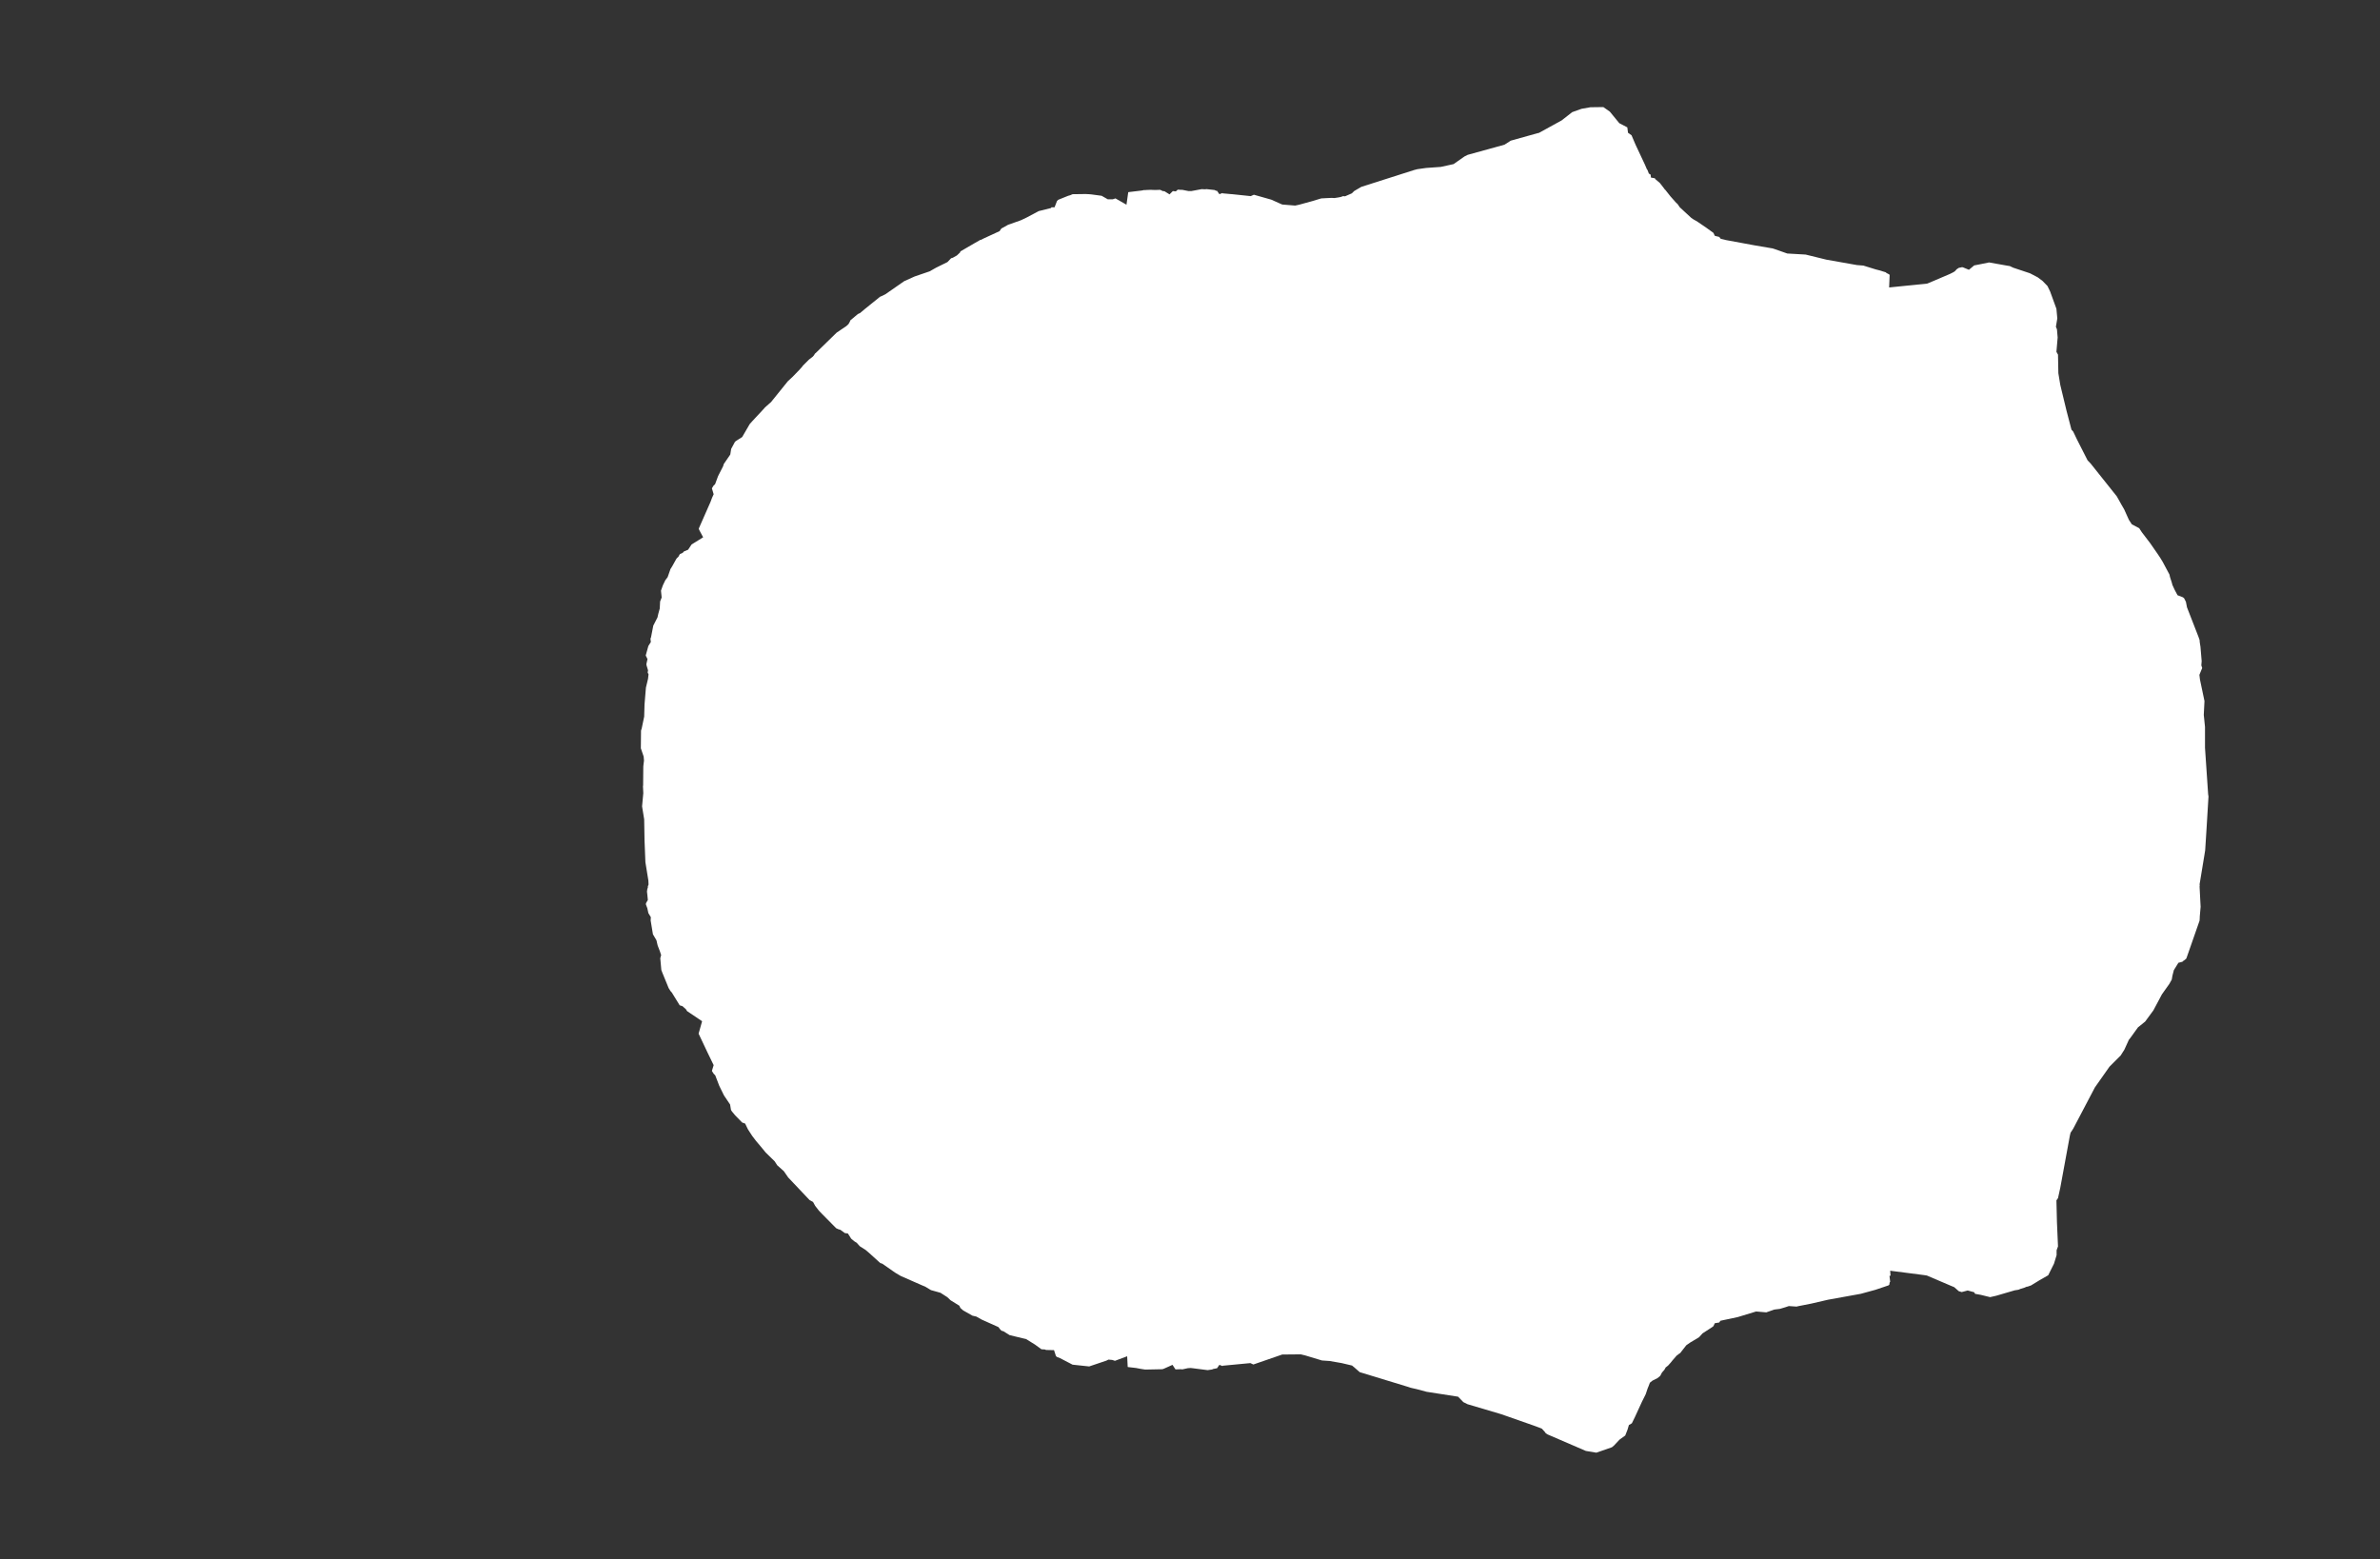<svg width="13.6" height="8.911">
<rect width="100%" height="100%" fill="#333333" stroke="none"/>
<polygon type="contour" points="9.199,0.638 9.253,0.704 9.299,0.728 9.303,0.759 9.323,0.773 9.346,0.827 9.4,0.942 9.411,0.968 9.414,0.971 9.422,0.992 9.432,0.998 9.434,1.015 9.457,1.019 9.458,1.023 9.485,1.046 9.506,1.073 9.514,1.084 9.516,1.085 9.546,1.123 9.578,1.159 9.586,1.166 9.599,1.185 9.664,1.245 9.677,1.254 9.686,1.259 9.701,1.268 9.748,1.3 9.791,1.331 9.799,1.348 9.824,1.354 9.833,1.365 9.862,1.372 10.03,1.403 10.124,1.419 10.126,1.419 10.136,1.422 10.162,1.431 10.213,1.449 10.318,1.455 10.436,1.484 10.611,1.515 10.648,1.518 10.677,1.527 10.719,1.54 10.735,1.544 10.775,1.556 10.781,1.561 10.793,1.567 10.798,1.571 10.795,1.643 11.012,1.621 11.02,1.618 11.142,1.566 11.16,1.557 11.17,1.551 11.181,1.539 11.193,1.531 11.212,1.527 11.217,1.528 11.251,1.542 11.281,1.517 11.317,1.51 11.366,1.5 11.473,1.519 11.48,1.52 11.485,1.521 11.504,1.53 11.6,1.562 11.644,1.585 11.672,1.606 11.7,1.635 11.715,1.666 11.751,1.765 11.756,1.82 11.748,1.868 11.754,1.882 11.758,1.929 11.751,2.011 11.76,2.027 11.762,2.133 11.773,2.2 11.809,2.349 11.837,2.456 11.847,2.467 11.857,2.488 11.868,2.511 11.929,2.631 11.947,2.65 12.096,2.837 12.124,2.887 12.138,2.911 12.165,2.971 12.182,2.997 12.224,3.019 12.239,3.042 12.287,3.105 12.33,3.167 12.344,3.188 12.358,3.211 12.397,3.284 12.4,3.298 12.41,3.329 12.414,3.344 12.428,3.374 12.443,3.402 12.474,3.414 12.481,3.42 12.491,3.44 12.497,3.471 12.562,3.638 12.569,3.658 12.57,3.671 12.574,3.696 12.581,3.779 12.579,3.803 12.584,3.818 12.568,3.857 12.571,3.883 12.597,4.007 12.593,4.086 12.6,4.155 12.6,4.274 12.618,4.54 12.62,4.552 12.609,4.734 12.601,4.86 12.596,4.891 12.569,5.055 12.57,5.06 12.569,5.067 12.573,5.146 12.575,5.183 12.57,5.24 12.57,5.246 12.569,5.262 12.496,5.471 12.493,5.479 12.481,5.489 12.476,5.492 12.471,5.497 12.448,5.503 12.422,5.545 12.414,5.576 12.41,5.599 12.396,5.624 12.354,5.683 12.305,5.775 12.258,5.839 12.217,5.872 12.173,5.933 12.165,5.943 12.139,6 12.118,6.033 12.054,6.097 11.971,6.215 11.847,6.451 11.832,6.474 11.828,6.49 11.773,6.789 11.76,6.848 11.751,6.861 11.754,6.985 11.76,7.124 11.752,7.146 11.752,7.174 11.737,7.223 11.704,7.289 11.655,7.317 11.606,7.347 11.586,7.354 11.582,7.354 11.568,7.36 11.542,7.368 11.539,7.37 11.532,7.372 11.513,7.375 11.407,7.406 11.372,7.414 11.319,7.401 11.286,7.395 11.281,7.386 11.244,7.376 11.21,7.385 11.193,7.38 11.167,7.357 11.143,7.347 11.012,7.291 11.009,7.29 11.007,7.29 10.995,7.288 10.801,7.263 10.803,7.291 10.797,7.293 10.801,7.326 10.798,7.33 10.796,7.343 10.791,7.347 10.782,7.35 10.717,7.372 10.633,7.395 10.445,7.429 10.35,7.451 10.274,7.466 10.27,7.467 10.266,7.468 10.222,7.465 10.201,7.472 10.171,7.481 10.139,7.485 10.093,7.501 10.035,7.496 9.93,7.528 9.831,7.549 9.824,7.559 9.799,7.563 9.791,7.58 9.783,7.586 9.729,7.621 9.709,7.643 9.659,7.673 9.636,7.689 9.6,7.735 9.595,7.737 9.591,7.741 9.581,7.748 9.555,7.778 9.548,7.787 9.532,7.805 9.518,7.816 9.511,7.829 9.497,7.845 9.487,7.864 9.471,7.877 9.443,7.891 9.428,7.903 9.42,7.924 9.415,7.936 9.405,7.966 9.404,7.969 9.402,7.973 9.383,8.011 9.343,8.098 9.325,8.135 9.308,8.145 9.3,8.172 9.287,8.205 9.255,8.228 9.223,8.262 9.211,8.272 9.122,8.303 9.062,8.293 8.844,8.199 8.839,8.196 8.831,8.19 8.829,8.186 8.811,8.166 8.791,8.158 8.761,8.147 8.607,8.093 8.575,8.082 8.386,8.026 8.37,8.018 8.362,8.014 8.332,7.983 8.152,7.955 8.096,7.94 8.061,7.932 8.043,7.926 7.774,7.844 7.77,7.843 7.769,7.842 7.737,7.814 7.726,7.805 7.667,7.791 7.598,7.779 7.554,7.776 7.458,7.747 7.433,7.741 7.327,7.742 7.162,7.799 7.145,7.791 7.029,7.802 6.987,7.806 6.986,7.808 6.968,7.801 6.954,7.821 6.951,7.821 6.931,7.825 6.928,7.827 6.923,7.828 6.902,7.831 6.899,7.831 6.821,7.821 6.804,7.819 6.788,7.82 6.756,7.827 6.749,7.826 6.717,7.827 6.7,7.801 6.651,7.823 6.642,7.826 6.544,7.828 6.518,7.824 6.492,7.819 6.449,7.814 6.444,7.813 6.441,7.752 6.371,7.778 6.356,7.773 6.334,7.771 6.322,7.777 6.227,7.809 6.225,7.81 6.224,7.81 6.223,7.81 6.129,7.8 6.058,7.763 6.04,7.756 6.034,7.751 6.023,7.717 5.978,7.716 5.97,7.713 5.951,7.712 5.914,7.685 5.864,7.654 5.769,7.631 5.734,7.609 5.723,7.606 5.716,7.599 5.705,7.585 5.609,7.542 5.579,7.525 5.557,7.52 5.504,7.49 5.488,7.476 5.482,7.463 5.432,7.432 5.413,7.414 5.374,7.389 5.324,7.375 5.32,7.374 5.287,7.354 5.27,7.347 5.147,7.293 5.115,7.274 5.042,7.223 5.03,7.219 4.966,7.161 4.946,7.144 4.913,7.123 4.905,7.114 4.895,7.103 4.882,7.095 4.864,7.08 4.845,7.05 4.828,7.048 4.802,7.029 4.791,7.026 4.778,7.02 4.697,6.938 4.679,6.919 4.658,6.892 4.646,6.87 4.626,6.859 4.504,6.73 4.479,6.694 4.441,6.66 4.427,6.638 4.375,6.587 4.357,6.565 4.347,6.553 4.32,6.521 4.298,6.492 4.274,6.455 4.258,6.422 4.241,6.416 4.201,6.375 4.182,6.352 4.177,6.344 4.172,6.313 4.137,6.261 4.11,6.206 4.087,6.146 4.078,6.137 4.068,6.121 4.078,6.088 4.044,6.018 3.992,5.908 4.012,5.837 3.926,5.779 3.92,5.769 3.9,5.751 3.884,5.746 3.839,5.673 3.831,5.664 3.823,5.651 3.821,5.648 3.785,5.56 3.779,5.544 3.773,5.477 3.778,5.459 3.77,5.435 3.758,5.404 3.751,5.374 3.731,5.34 3.719,5.267 3.718,5.262 3.719,5.242 3.705,5.219 3.699,5.191 3.691,5.17 3.691,5.163 3.702,5.144 3.699,5.113 3.697,5.096 3.699,5.081 3.702,5.073 3.702,5.066 3.706,5.056 3.705,5.033 3.688,4.928 3.683,4.802 3.681,4.683 3.669,4.609 3.676,4.533 3.674,4.492 3.675,4.491 3.676,4.38 3.68,4.347 3.678,4.324 3.662,4.277 3.663,4.176 3.667,4.163 3.681,4.096 3.683,4.027 3.691,3.93 3.703,3.88 3.706,3.854 3.701,3.844 3.703,3.831 3.694,3.801 3.694,3.794 3.7,3.767 3.691,3.749 3.69,3.746 3.705,3.692 3.719,3.67 3.717,3.65 3.72,3.643 3.733,3.576 3.757,3.529 3.762,3.507 3.77,3.478 3.772,3.438 3.781,3.415 3.777,3.376 3.782,3.362 3.788,3.345 3.802,3.316 3.815,3.299 3.829,3.259 3.831,3.253 3.841,3.237 3.865,3.194 3.869,3.189 3.876,3.183 3.885,3.167 3.901,3.16 3.908,3.152 3.932,3.142 3.952,3.112 4.018,3.071 3.995,3.028 3.993,3.021 4.06,2.869 4.069,2.845 4.078,2.825 4.068,2.791 4.078,2.775 4.086,2.768 4.103,2.722 4.108,2.712 4.132,2.665 4.136,2.652 4.173,2.598 4.178,2.566 4.2,2.525 4.2,2.525 4.204,2.522 4.211,2.517 4.241,2.498 4.284,2.424 4.3,2.406 4.367,2.334 4.371,2.329 4.406,2.298 4.502,2.179 4.53,2.153 4.557,2.125 4.564,2.118 4.574,2.107 4.583,2.097 4.588,2.09 4.623,2.055 4.644,2.039 4.651,2.031 4.657,2.021 4.661,2.018 4.781,1.901 4.836,1.864 4.848,1.853 4.854,1.843 4.86,1.83 4.87,1.822 4.902,1.795 4.915,1.789 4.941,1.767 5.029,1.696 5.041,1.691 5.059,1.682 5.167,1.607 5.227,1.58 5.312,1.551 5.349,1.53 5.414,1.498 5.435,1.476 5.445,1.473 5.468,1.46 5.486,1.443 5.488,1.437 5.567,1.391 5.602,1.371 5.605,1.371 5.621,1.363 5.712,1.321 5.719,1.31 5.725,1.304 5.728,1.303 5.76,1.285 5.828,1.261 5.838,1.257 5.848,1.252 5.853,1.25 5.867,1.243 5.931,1.209 5.937,1.206 5.937,1.206 5.942,1.205 6.006,1.189 6.008,1.185 6.026,1.185 6.04,1.149 6.047,1.142 6.104,1.119 6.115,1.116 6.129,1.11 6.204,1.109 6.223,1.11 6.235,1.111 6.295,1.119 6.33,1.139 6.359,1.139 6.374,1.134 6.374,1.134 6.437,1.17 6.447,1.099 6.449,1.098 6.524,1.089 6.539,1.086 6.544,1.087 6.548,1.086 6.575,1.085 6.601,1.086 6.628,1.085 6.632,1.086 6.644,1.092 6.654,1.093 6.683,1.111 6.702,1.092 6.719,1.094 6.73,1.084 6.748,1.085 6.756,1.085 6.791,1.092 6.808,1.092 6.867,1.081 6.885,1.082 6.895,1.081 6.94,1.086 6.951,1.091 6.954,1.09 6.968,1.11 6.986,1.103 6.986,1.105 7.029,1.109 7.042,1.11 7.147,1.121 7.165,1.113 7.264,1.141 7.327,1.169 7.401,1.175 7.424,1.17 7.497,1.15 7.55,1.134 7.588,1.132 7.61,1.131 7.625,1.132 7.638,1.13 7.645,1.129 7.661,1.126 7.675,1.121 7.686,1.122 7.725,1.105 7.738,1.092 7.779,1.068 8.08,0.972 8.099,0.967 8.149,0.96 8.233,0.954 8.306,0.938 8.369,0.894 8.387,0.885 8.597,0.827 8.633,0.804 8.787,0.761 8.793,0.76 8.924,0.688 8.984,0.641 9.037,0.622 9.088,0.613 9.162,0.612" style="fill: white" />
</svg>
